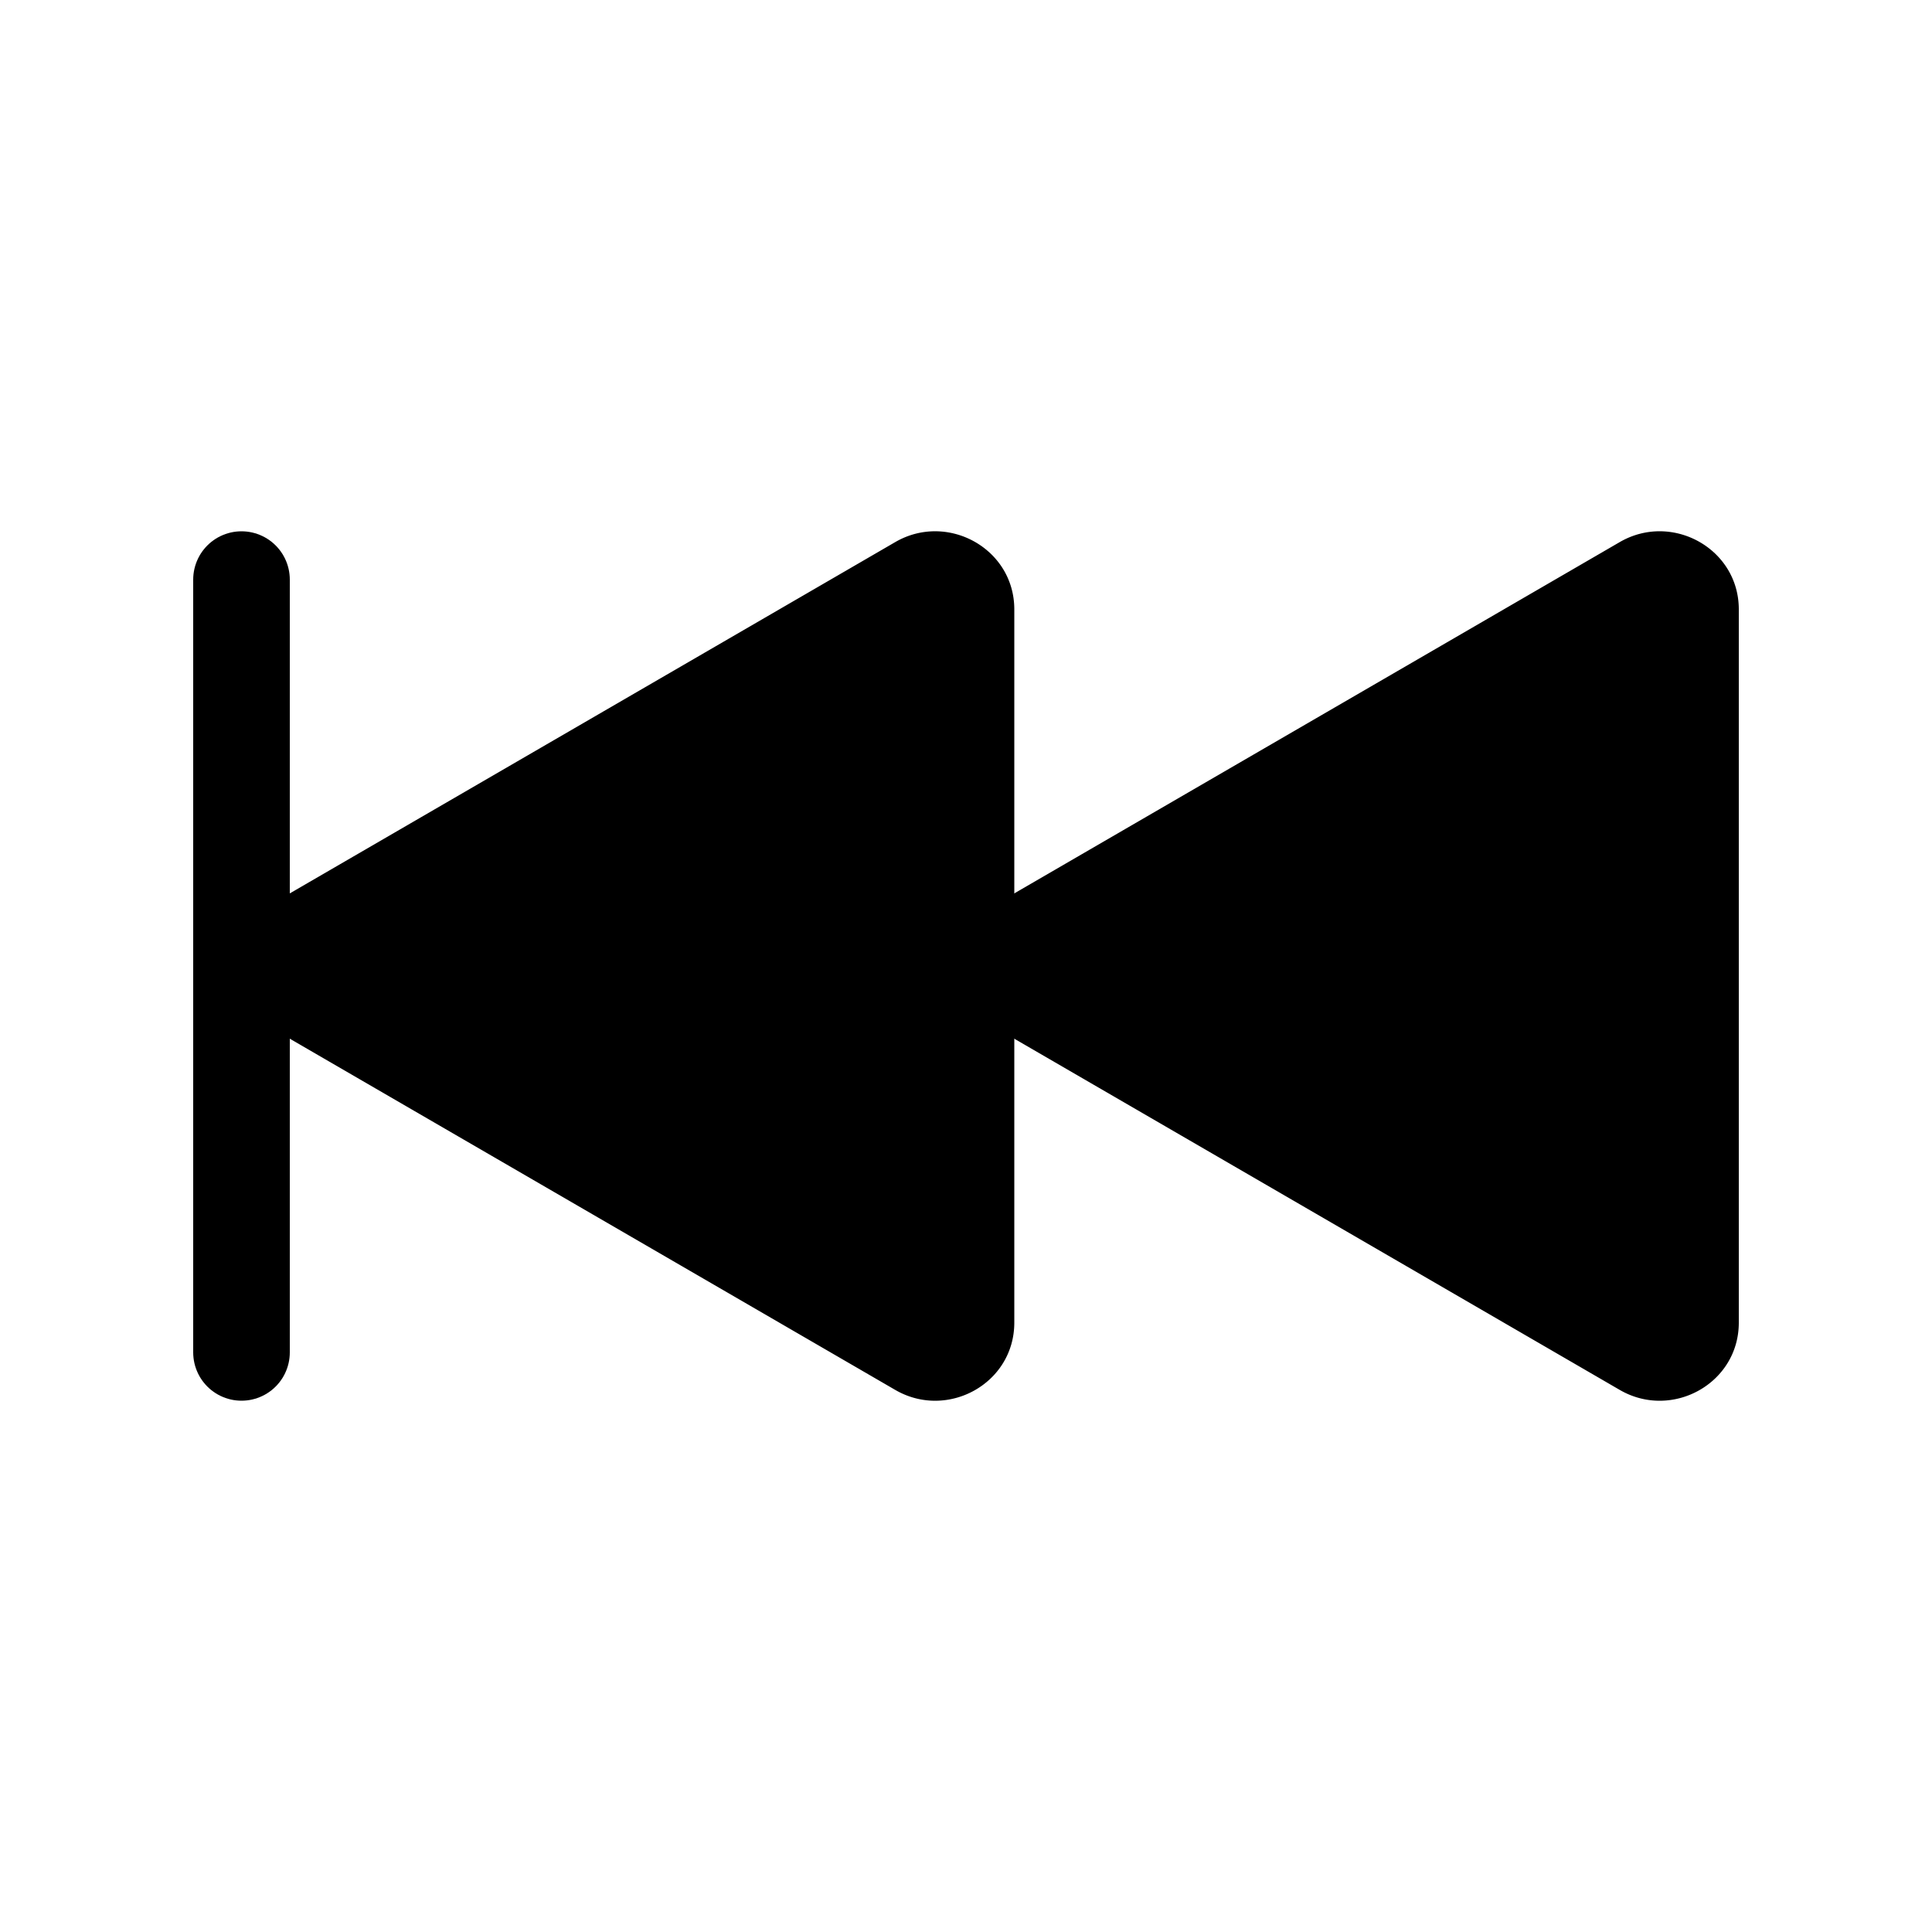 <svg xmlns="http://www.w3.org/2000/svg" width="20" height="20" class="bi bi-skip-backward-fill" viewBox="0 0 20 20">
  <g fill="none" fill-rule="evenodd">
    <path stroke="currentColor" stroke-linecap="round" d="M2.5 6v8"/>
    <path fill="currentColor" fill-rule="nonzero" d="M2.904 10.697l6.363 3.691c.54.314 1.233-.065 1.233-.696V6.308c0-.63-.693-1.01-1.233-.696L2.904 9.304a.802.802 0 000 1.393z"/>
    <path fill="currentColor" fill-rule="nonzero" d="M10.404 10.697l6.363 3.691c.54.314 1.233-.065 1.233-.696V6.308c0-.63-.693-1.01-1.233-.696l-6.363 3.692a.802.802 0 000 1.393z"/>
  </g>
</svg>
